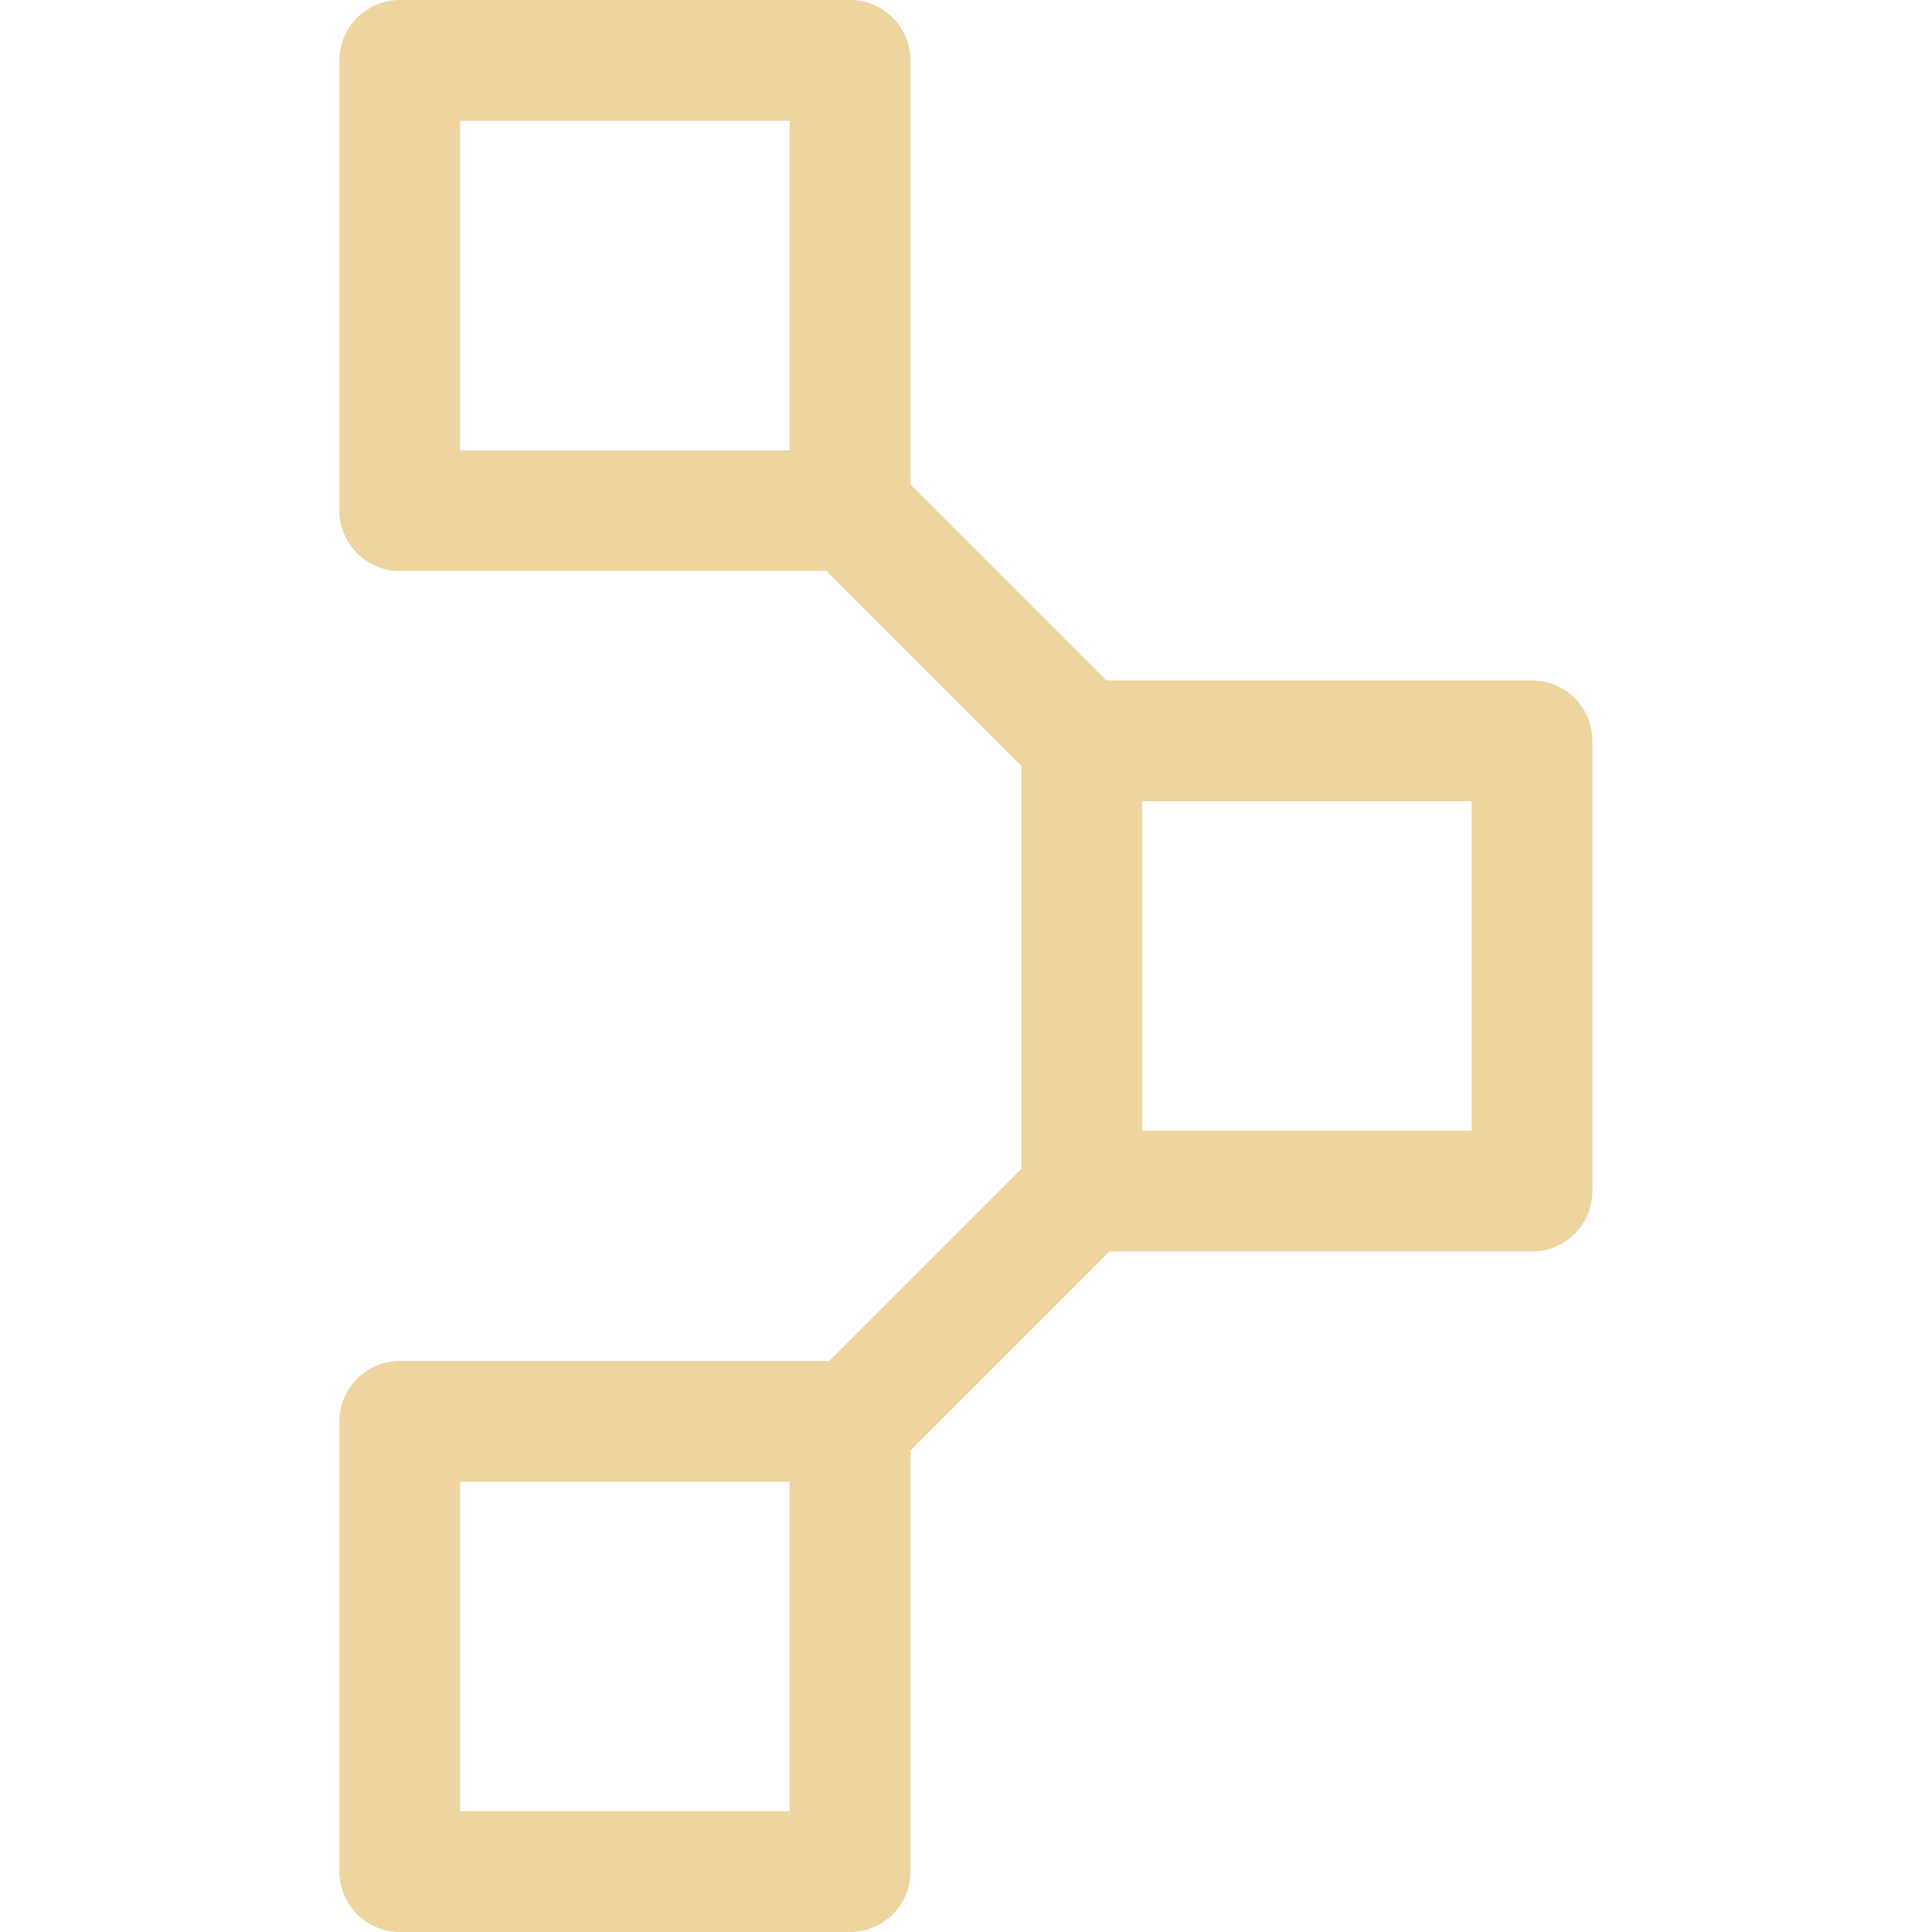 <svg xmlns="http://www.w3.org/2000/svg" viewBox="0 0 16 16"><path fill="none" stroke="#eed49f" stroke-linecap="round" stroke-linejoin="round" d="M3.311.5H7.04v3.729H3.311zm0 11.271H7.04V15.5H3.311zm5.648-5.636h3.729v3.729H8.959zm-2.02-2.018l2.056 2.056m-2.057 5.734L8.995 9.85"/></svg>